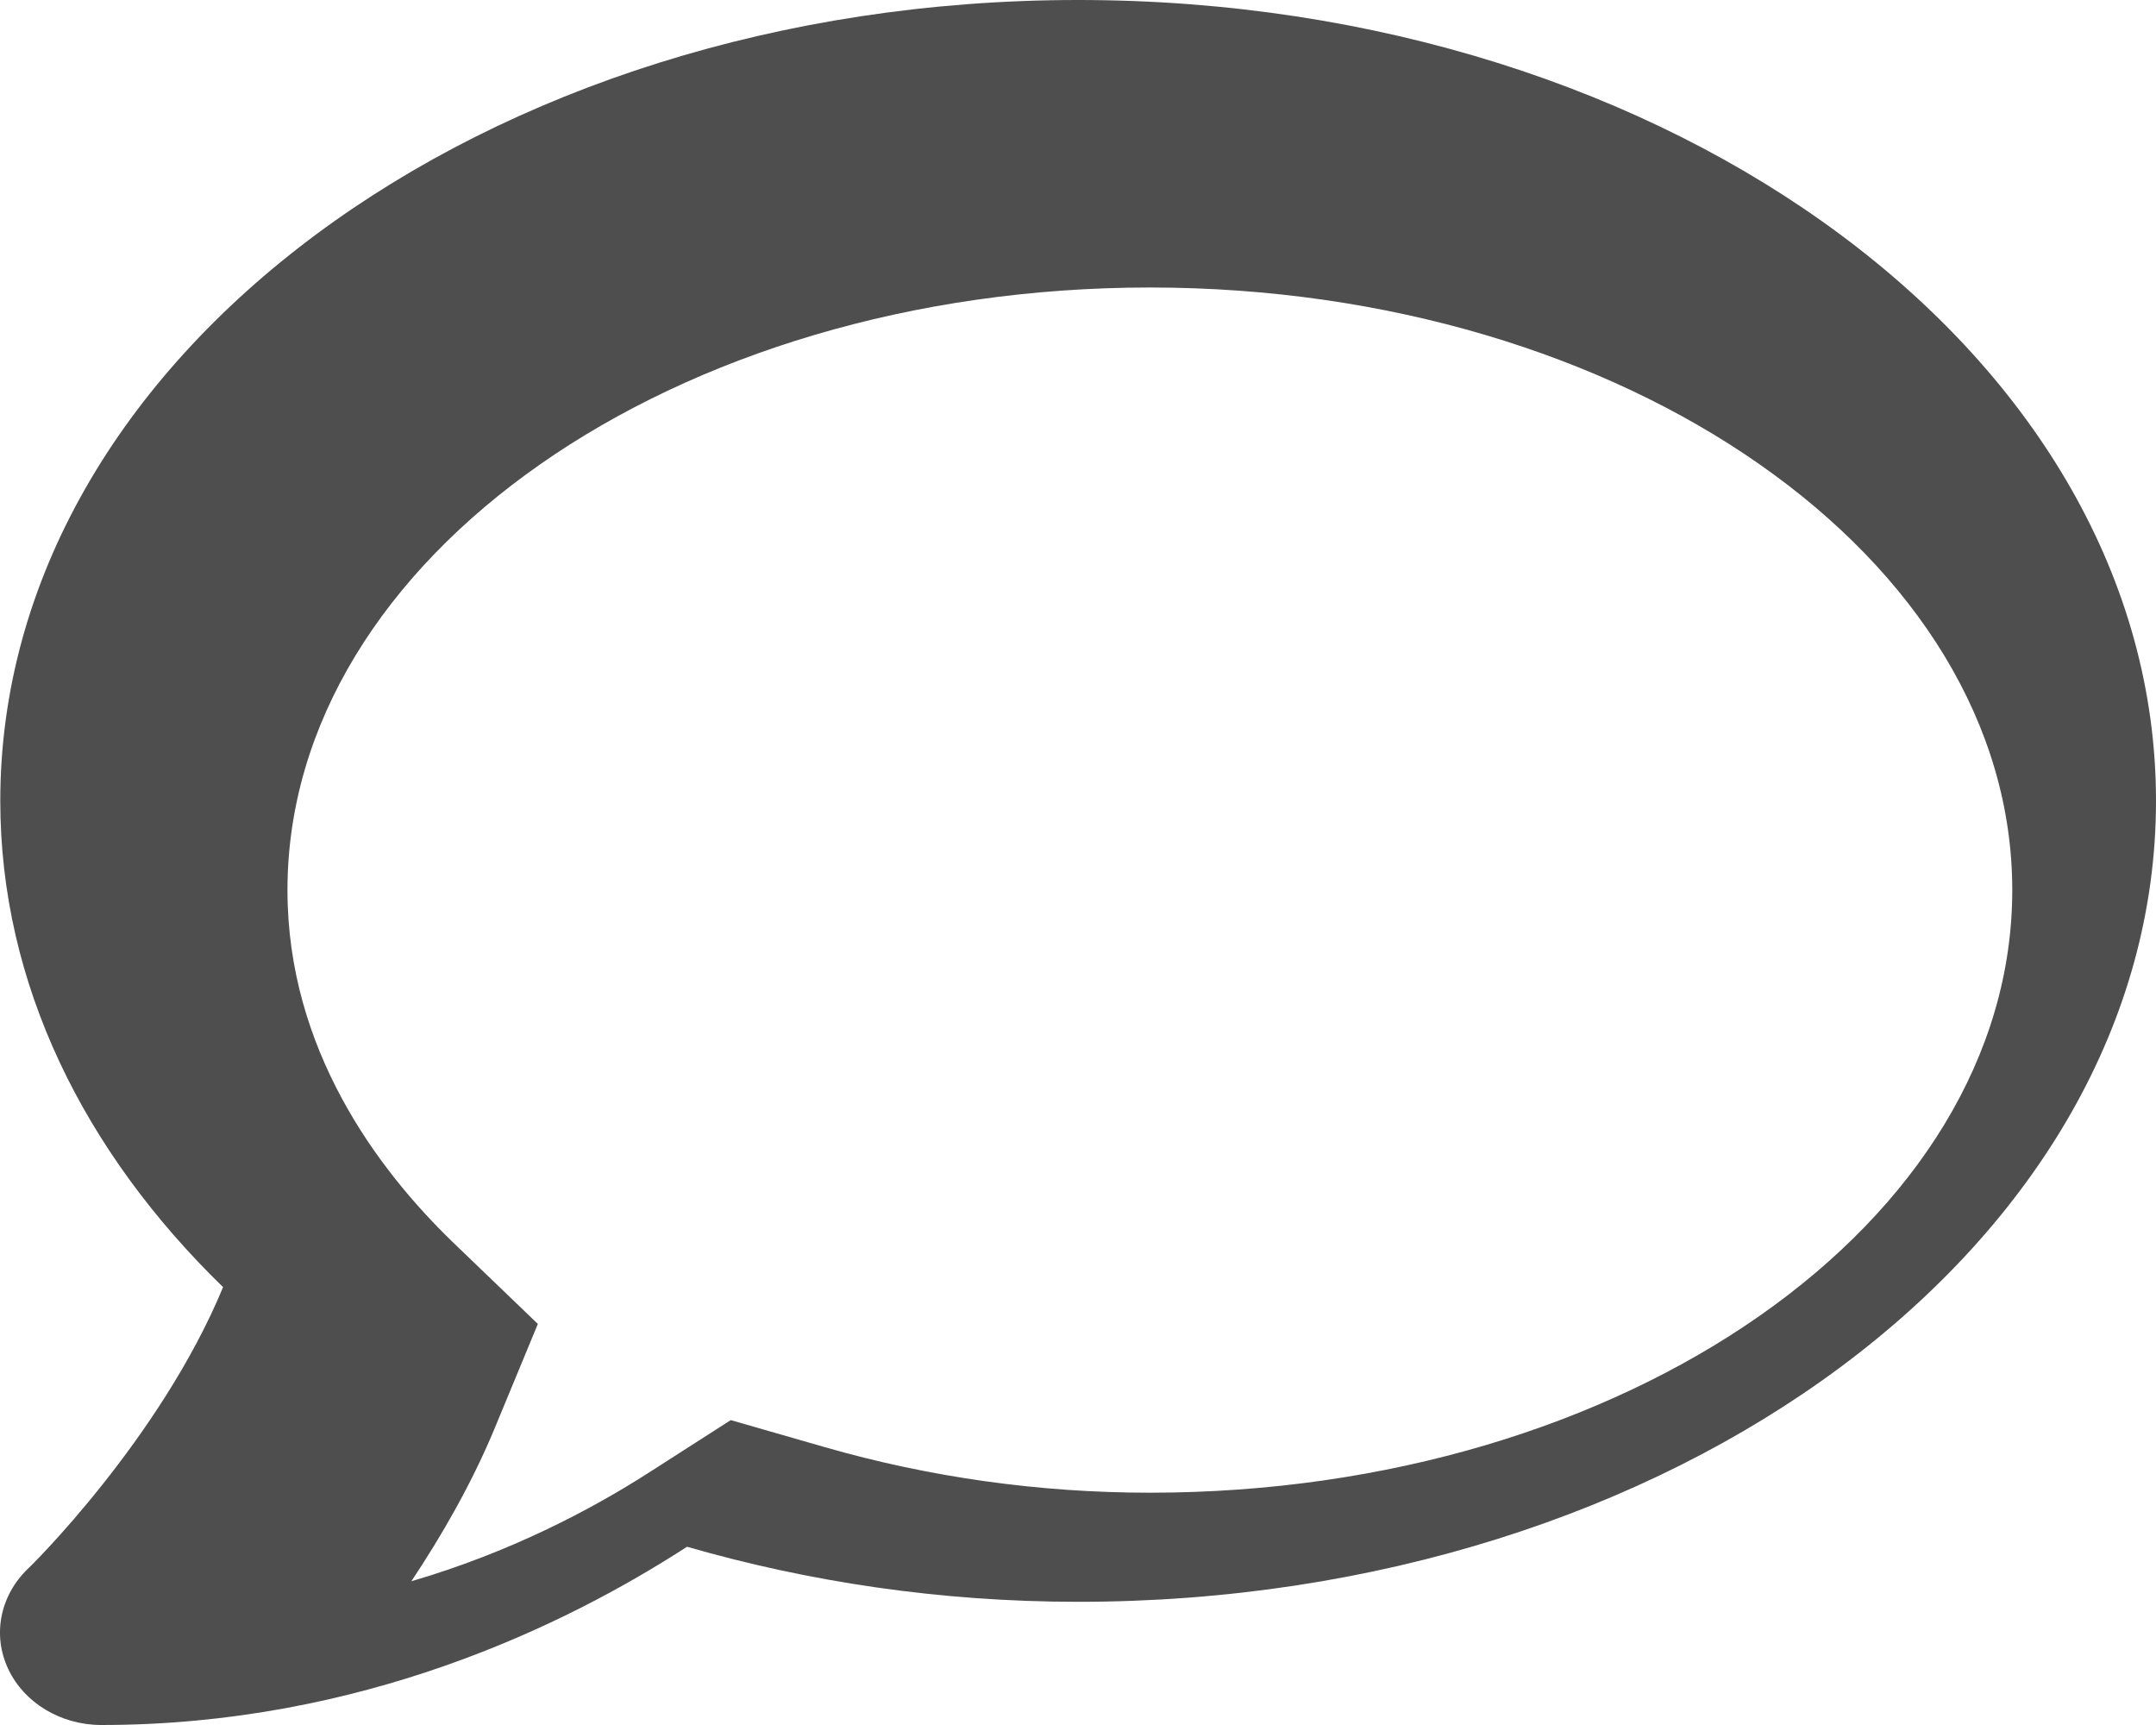 
<svg width="15px" height="12px" viewBox="0 0 15 12" version="1.1" xmlns="http://www.w3.org/2000/svg" xmlns:xlink="http://www.w3.org/1999/xlink">
    <defs>
        <path d="M132.501,1 C136.643,1 140,3.494 140,6.571 C140,9.649 136.643,12.143 132.501,12.143 C131.54,12.143 130.626,12.004 129.78,11.76 C128.927,12.312 127.507,13 125.705,13 C125.424,13 125.169,12.847 125.058,12.612 C124.946,12.376 124.999,12.103 125.192,11.915 C125.207,11.904 126.115,11.01 126.552,9.954 C125.585,9.014 125.002,7.846 125.002,6.571 C125.002,3.494 128.359,1 132.501,1 Z M133,3 C129.691,3 127,4.881 127,7.192 C127,8.298 127.626,9.134 128.148,9.639 L128.148,9.639 L128.742,10.21 L128.437,10.947 C128.278,11.327 128.073,11.683 127.862,12 C128.543,11.801 129.109,11.505 129.521,11.24 L129.521,11.24 L130.084,10.879 L130.738,11.067 C131.468,11.277 132.23,11.384 133,11.384 C136.309,11.384 139,9.503 139,7.192 C139,4.881 136.309,3 133,3 Z" id="path-1"></path>
    </defs>
    <g id="Article" stroke="none" stroke-width="1" fill="none" fill-rule="evenodd">
        <g id="Pixel-3-XL" transform="translate(-334, -108)">
            <g id="Views-Comments" transform="translate(209, 107)">
                <mask id="mask-2" fill="white">
                    <use xlink:href="#path-1"></use>
                </mask>
                <use id="comment" fill="#4E4E4E" fill-rule="nonzero" xlink:href="#path-1"></use>
            </g>
        </g>
    </g>
</svg>